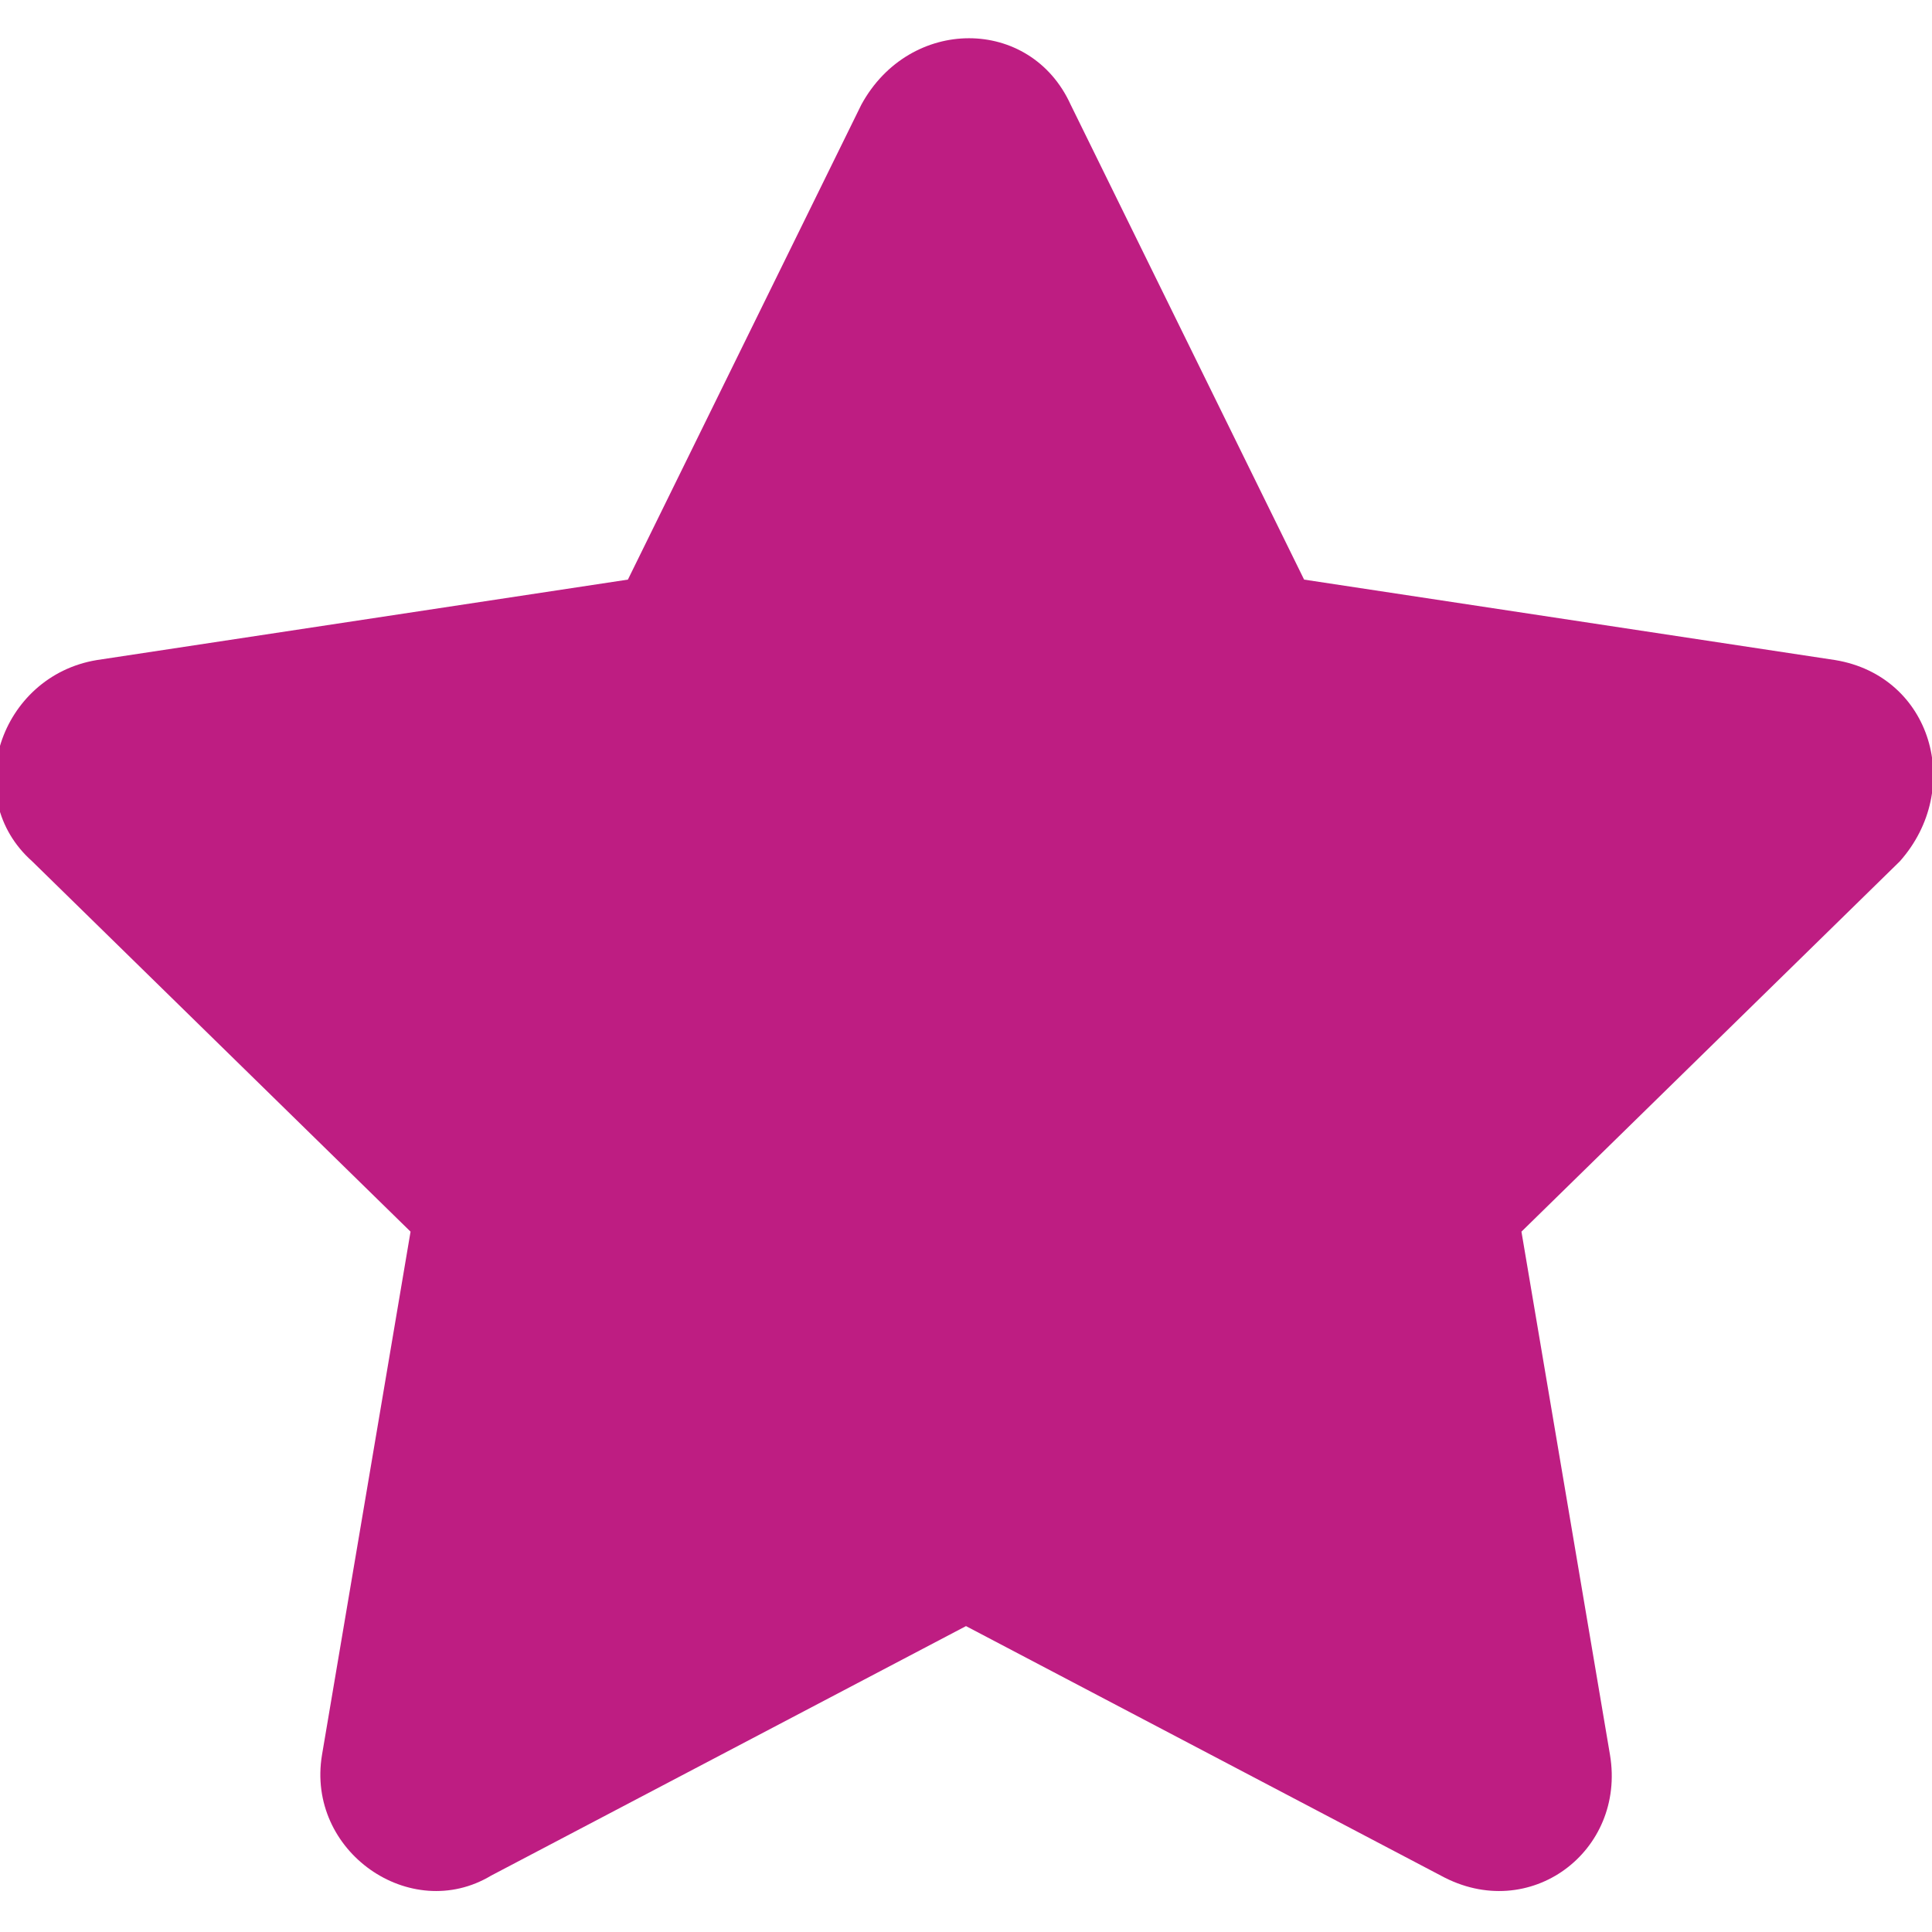 <svg xmlns="http://www.w3.org/2000/svg" fill="#be1d82" aria-labelledby="undefined-title" width="16" height="16" viewBox="0 0 24 23" class="c-star"><path d="M13.3.8l2.9 5.9 6.6 1c1.2.2 1.6 1.6.8 2.5l-4.7 4.6 1.1 6.5c.2 1.2-1 2.1-2.1 1.5L12 19.7l-5.9 3.1c-1 .6-2.3-.3-2.1-1.5l1.1-6.5-4.7-4.6c-.9-.8-.4-2.3.8-2.5l6.6-1L10.7.8c.6-1.1 2.1-1.1 2.6 0z"/></svg>